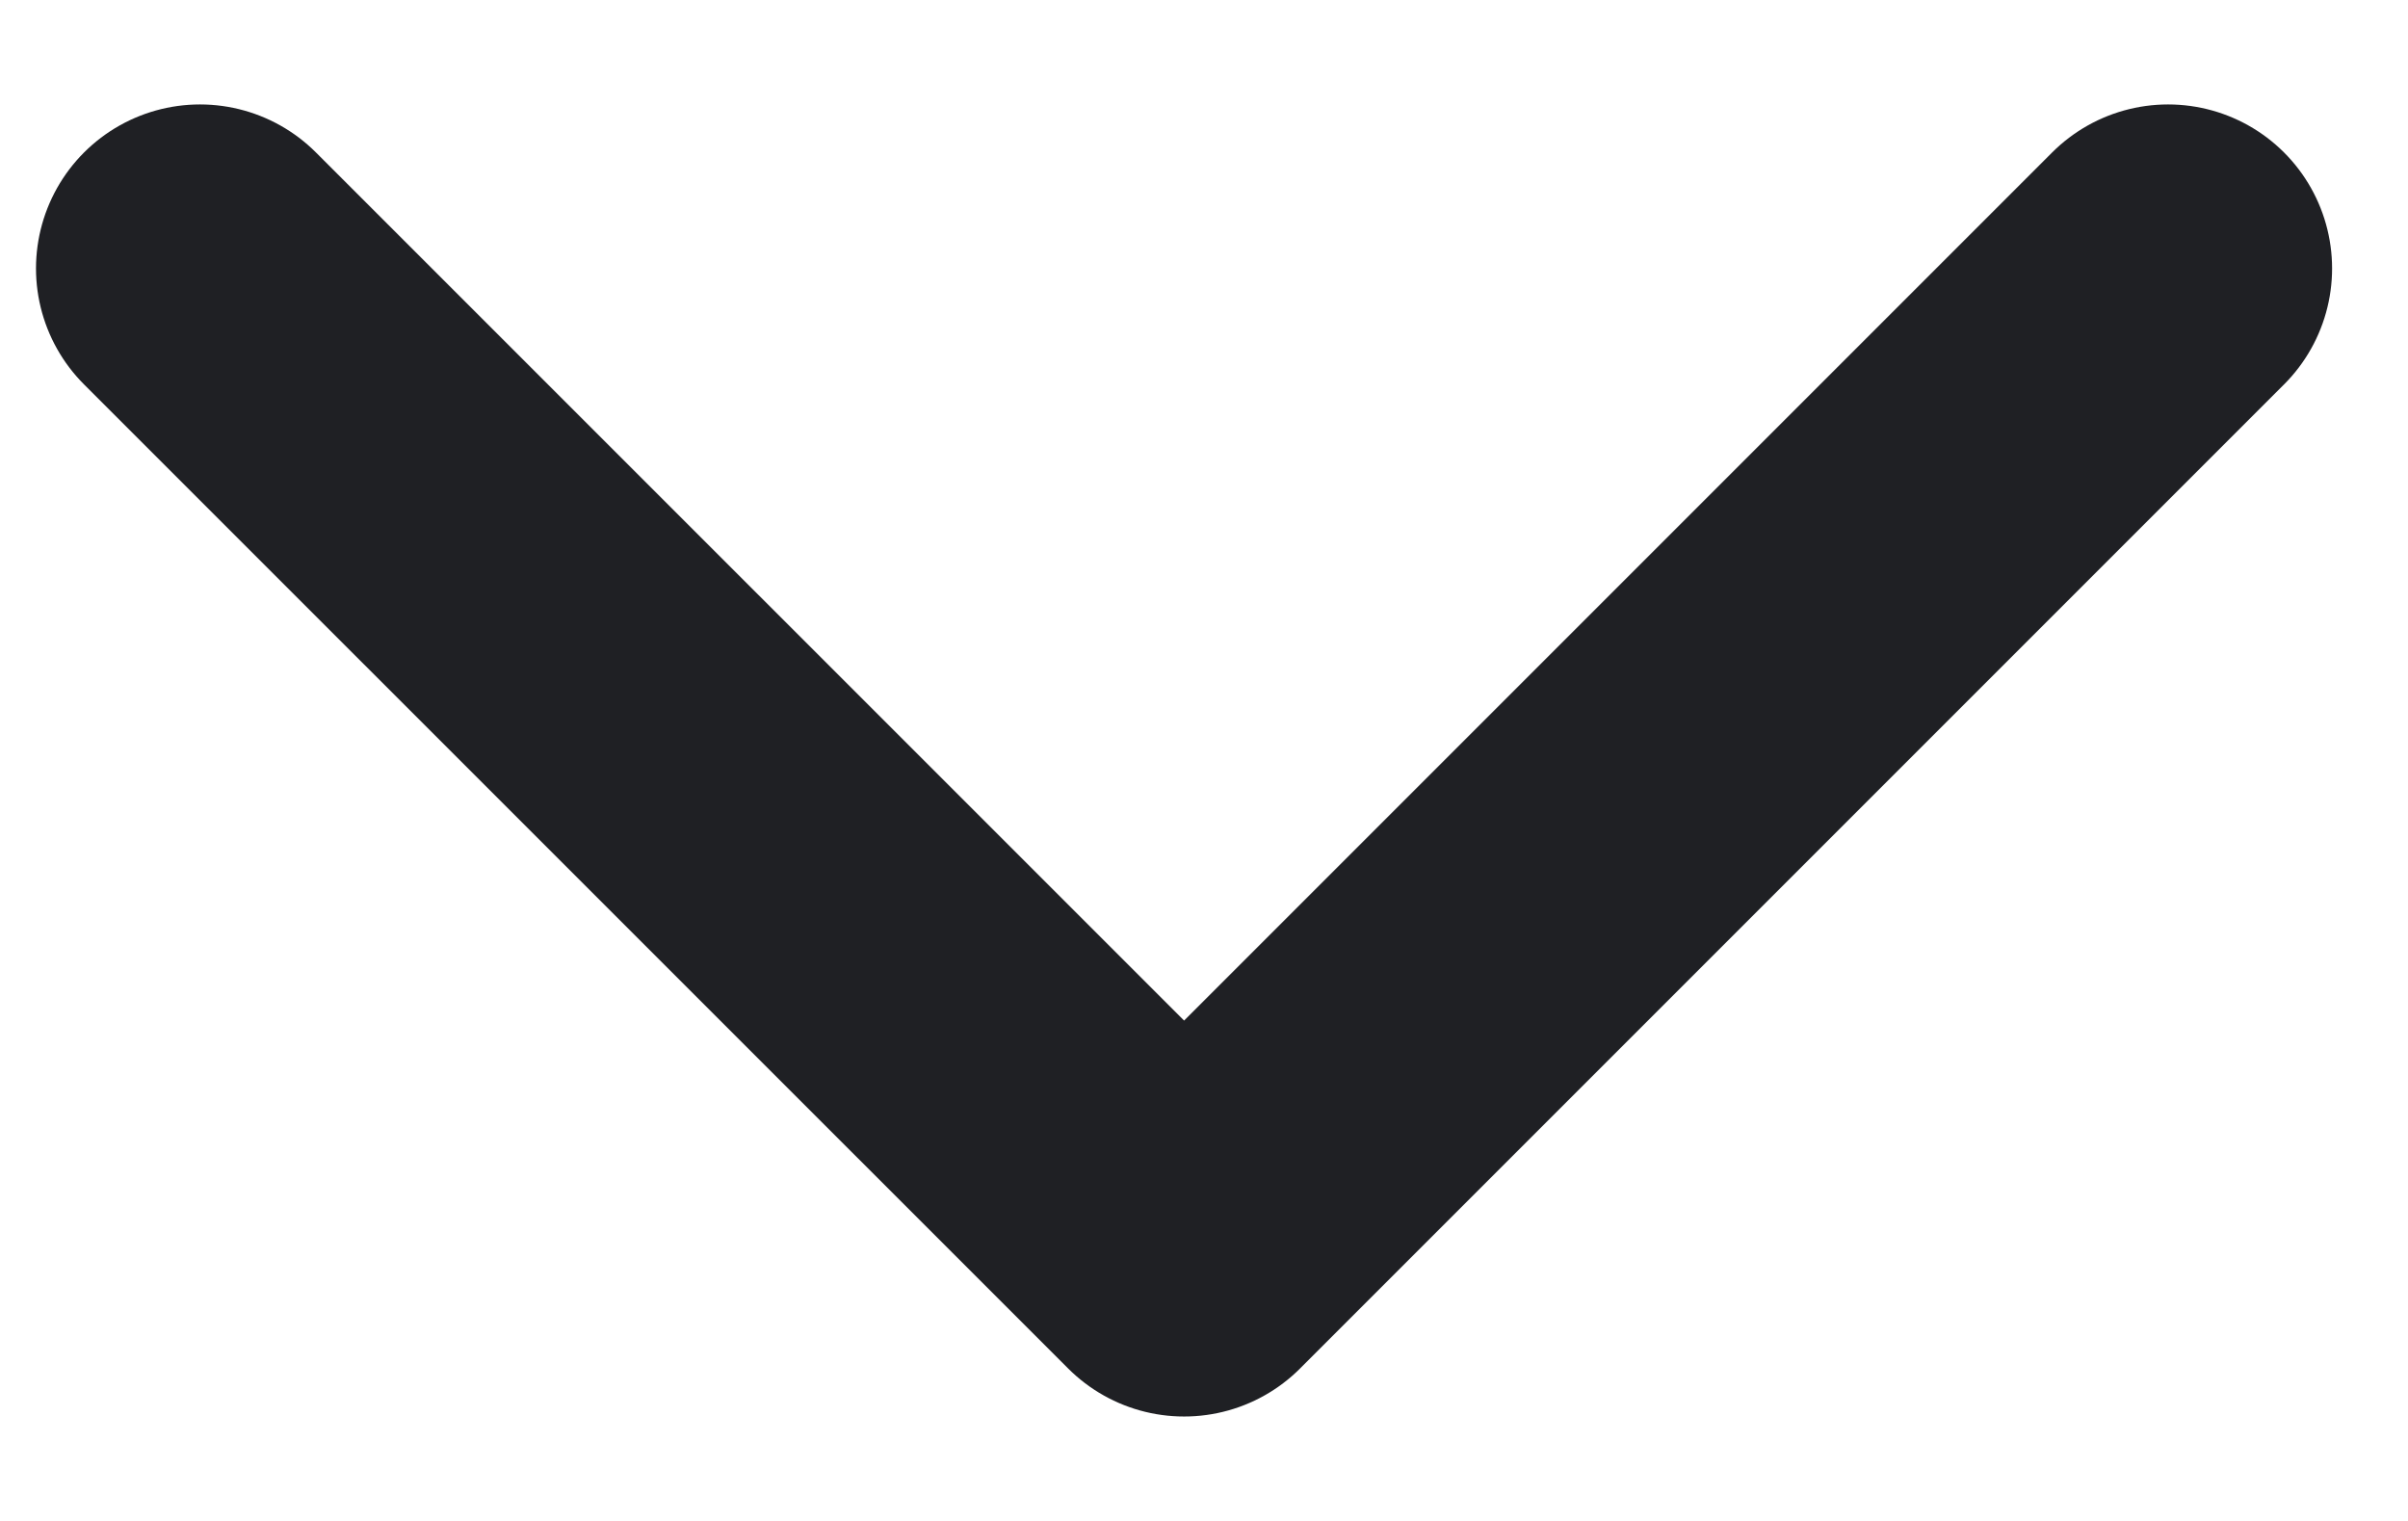 <svg width="19" height="12" viewBox="0 0 19 12" fill="none" xmlns="http://www.w3.org/2000/svg">
<path d="M1.578 2.118L9.343 9.882L17.107 2.118" stroke="#1F2024" stroke-width="2.588" stroke-linecap="round" stroke-linejoin="round"/>
</svg>
